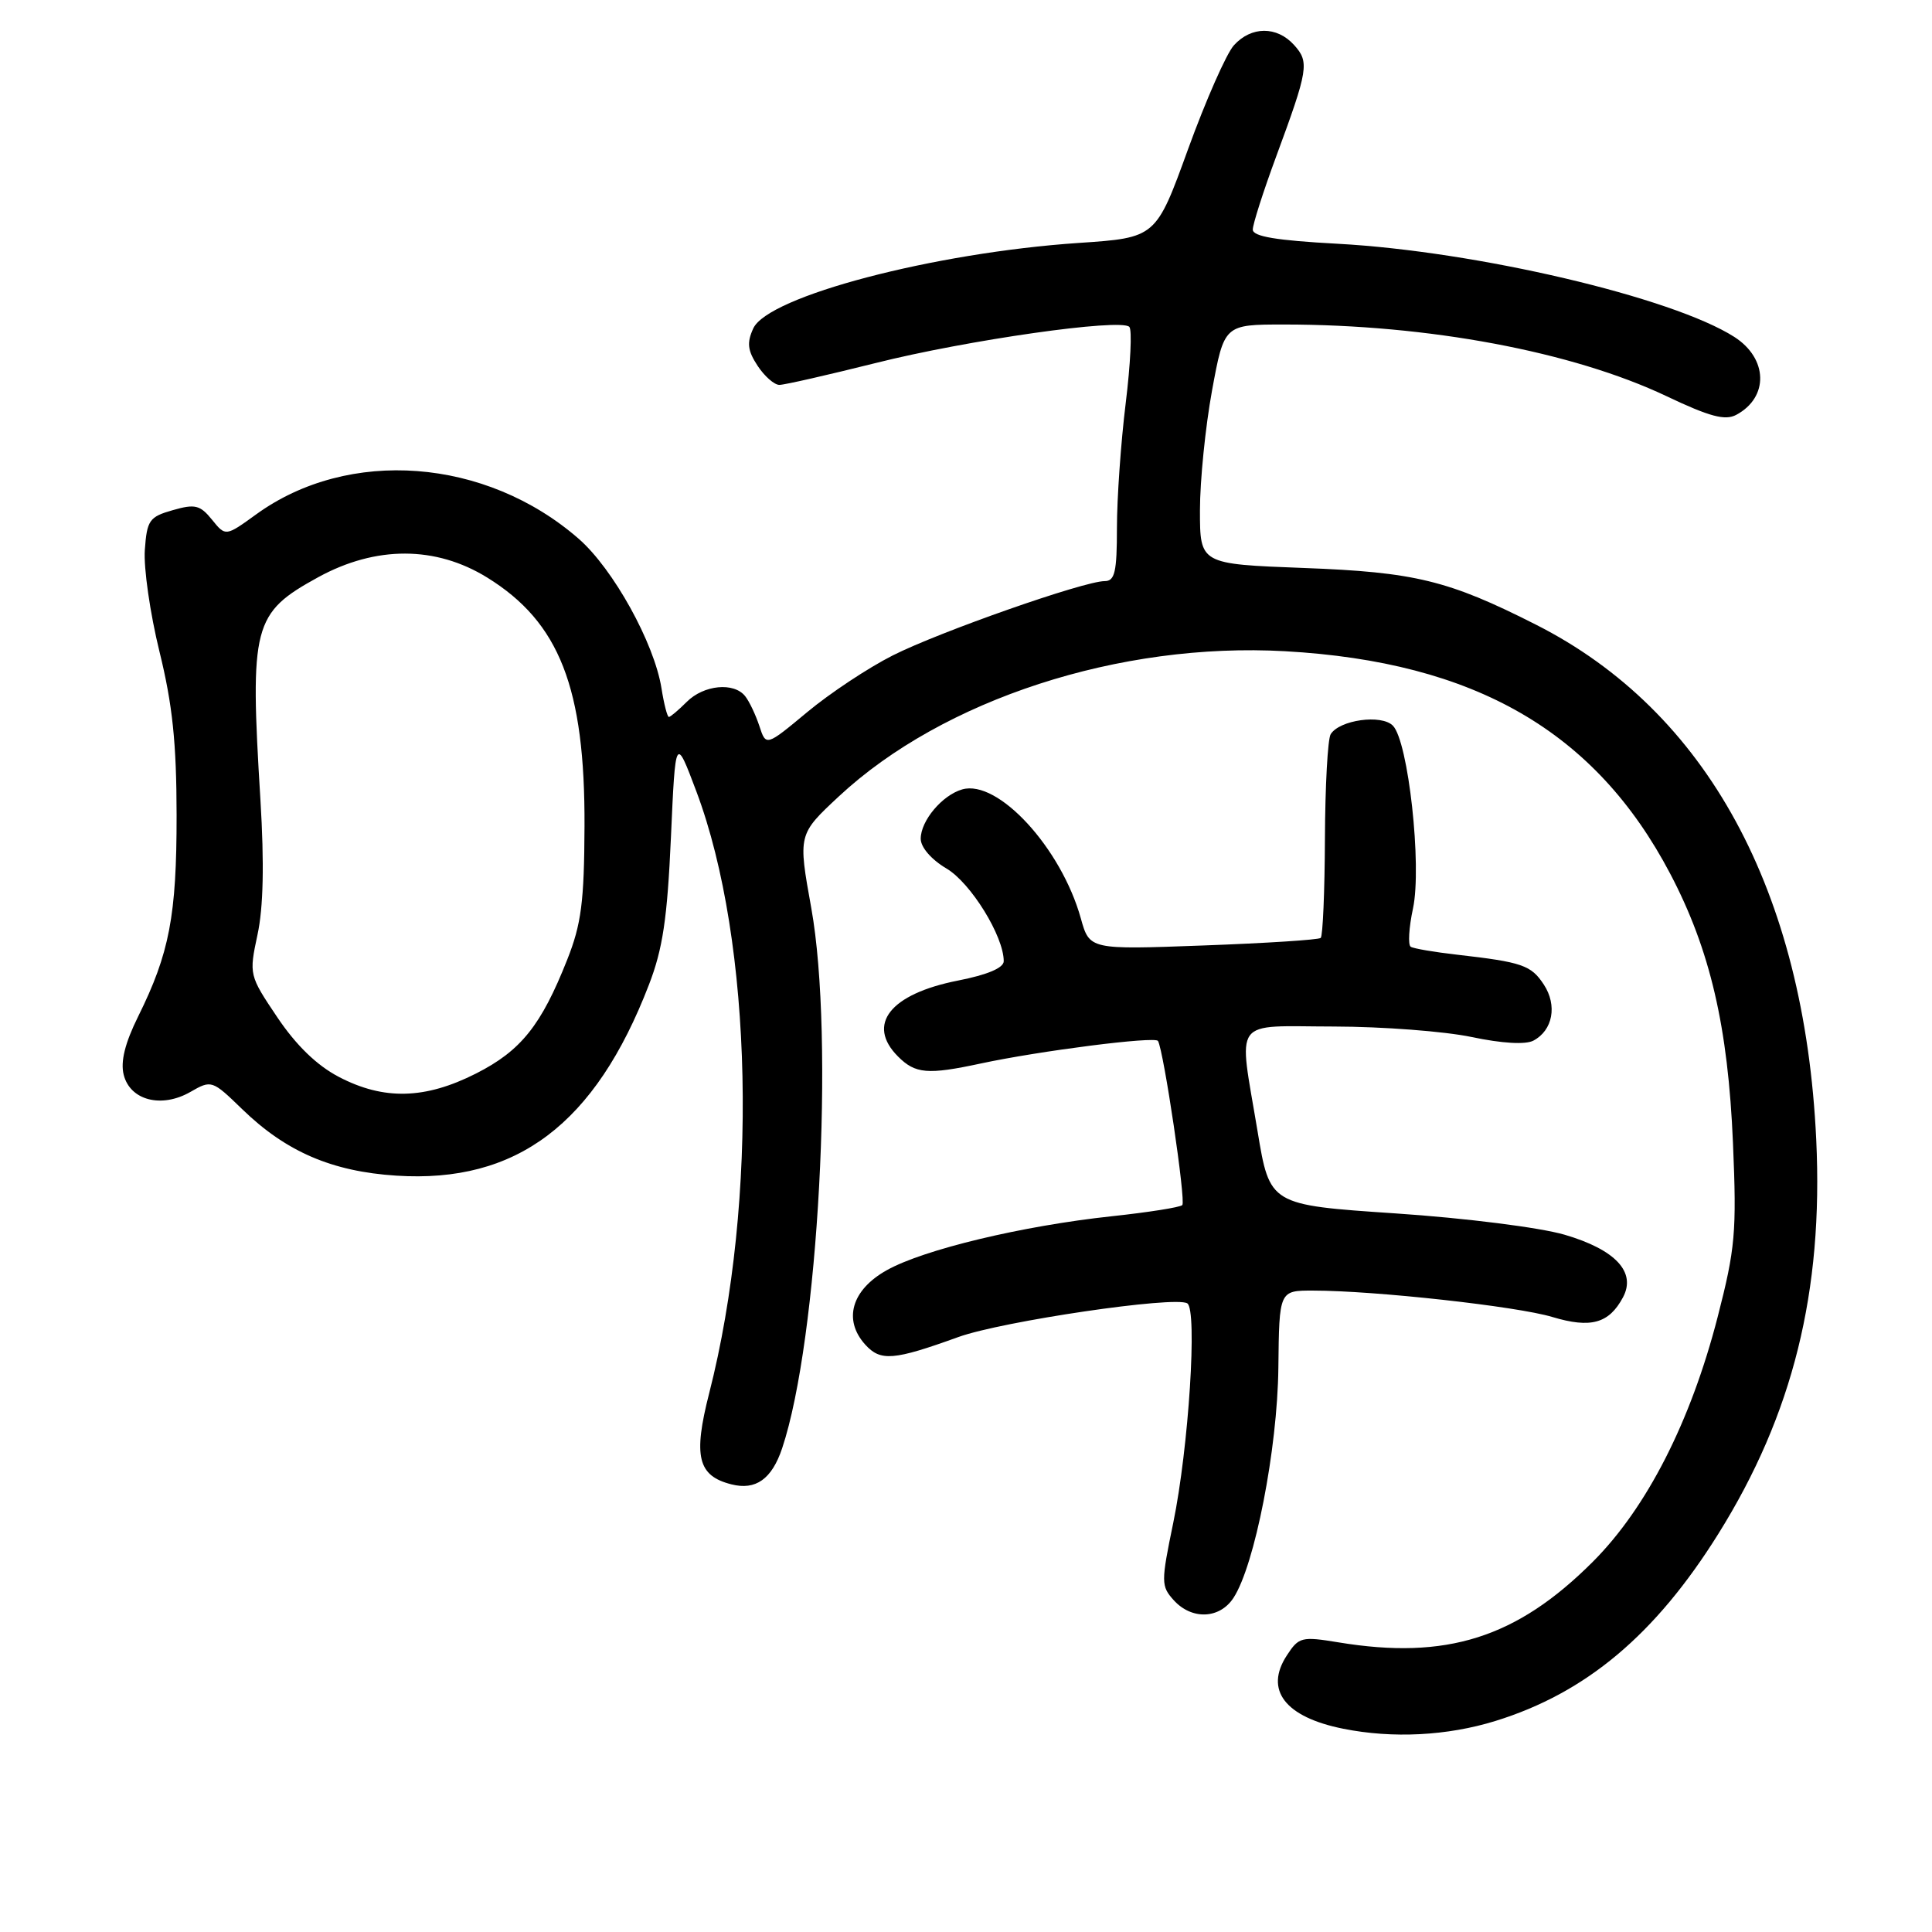 <?xml version="1.0" encoding="UTF-8" standalone="no"?>
<!DOCTYPE svg PUBLIC "-//W3C//DTD SVG 1.1//EN" "http://www.w3.org/Graphics/SVG/1.1/DTD/svg11.dtd" >
<svg xmlns="http://www.w3.org/2000/svg" xmlns:xlink="http://www.w3.org/1999/xlink" version="1.1" viewBox="0 0 256 256">
 <g >
 <path fill="currentColor"
d=" M 198.14 228.04 C 210.15 224.33 219.34 216.61 227.69 203.24 C 237.57 187.42 241.61 171.13 240.66 151.00 C 239.11 118.04 226.14 94.21 203.50 82.76 C 191.91 76.89 187.47 75.81 172.75 75.26 C 159.00 74.74 159.00 74.74 159.00 67.62 C 159.00 63.70 159.72 56.56 160.60 51.75 C 162.21 43.00 162.21 43.00 170.14 43.00 C 189.24 43.00 208.35 46.58 220.83 52.50 C 226.53 55.21 228.59 55.76 230.06 54.97 C 234.40 52.65 234.27 47.50 229.80 44.64 C 221.57 39.39 195.65 33.30 177.25 32.30 C 169.12 31.86 166.00 31.34 166.00 30.42 C 166.00 29.72 167.38 25.40 169.07 20.82 C 173.37 9.17 173.52 8.23 171.47 5.96 C 169.19 3.44 165.80 3.46 163.50 6.00 C 162.51 7.09 159.78 13.28 157.43 19.75 C 153.17 31.50 153.17 31.50 142.94 32.19 C 123.76 33.48 101.75 39.26 99.81 43.52 C 98.94 45.42 99.06 46.45 100.38 48.46 C 101.30 49.86 102.60 51.00 103.27 51.00 C 103.95 51.00 109.67 49.69 116.00 48.11 C 128.12 45.06 148.49 42.16 149.64 43.31 C 150.02 43.68 149.80 48.24 149.16 53.44 C 148.52 58.63 148.00 66.06 148.00 69.94 C 148.00 75.79 147.72 77.00 146.38 77.00 C 143.64 77.00 124.51 83.71 118.29 86.85 C 115.06 88.48 109.96 91.86 106.96 94.36 C 101.50 98.90 101.50 98.90 100.62 96.20 C 100.13 94.72 99.29 92.94 98.74 92.25 C 97.25 90.36 93.25 90.75 91.00 93.00 C 89.90 94.10 88.83 95.00 88.63 95.00 C 88.42 95.00 87.98 93.29 87.65 91.20 C 86.69 85.19 81.25 75.38 76.68 71.39 C 64.37 60.66 46.19 59.28 33.94 68.16 C 29.89 71.09 29.89 71.09 28.09 68.86 C 26.52 66.92 25.84 66.75 22.89 67.60 C 19.79 68.48 19.47 68.93 19.19 72.87 C 19.02 75.24 19.89 81.30 21.13 86.34 C 22.86 93.36 23.39 98.43 23.40 108.00 C 23.41 121.33 22.45 126.32 18.31 134.68 C 16.56 138.21 15.95 140.67 16.39 142.41 C 17.24 145.81 21.40 146.88 25.22 144.69 C 28.02 143.08 28.11 143.11 32.09 146.97 C 37.90 152.61 43.98 155.23 52.52 155.78 C 68.47 156.81 78.87 148.95 85.98 130.50 C 87.82 125.75 88.42 121.70 88.90 111.00 C 89.50 97.50 89.50 97.50 92.27 104.86 C 99.77 124.80 100.50 159.07 93.97 184.61 C 91.83 192.98 92.46 195.56 96.90 196.68 C 100.14 197.51 102.27 195.99 103.64 191.90 C 108.45 177.49 110.60 137.59 107.50 120.33 C 105.74 110.57 105.74 110.57 111.17 105.51 C 124.97 92.67 148.37 85.06 170.28 86.29 C 195.46 87.71 211.40 96.92 221.31 115.77 C 226.60 125.84 228.98 136.04 229.63 151.50 C 230.13 163.26 229.93 165.45 227.60 174.50 C 224.03 188.37 218.21 199.79 211.05 206.95 C 200.96 217.04 191.66 219.98 177.35 217.62 C 172.48 216.82 172.10 216.91 170.52 219.34 C 167.51 223.93 170.27 227.53 178.00 229.07 C 184.54 230.38 191.77 230.01 198.14 228.04 Z  M 163.44 211.73 C 166.26 207.42 169.27 192.01 169.39 181.25 C 169.50 171.00 169.50 171.00 174.00 171.01 C 182.12 171.01 201.00 173.09 205.70 174.51 C 210.79 176.04 213.20 175.37 215.05 171.91 C 216.84 168.57 214.07 165.59 207.33 163.61 C 204.04 162.65 194.27 161.41 184.88 160.78 C 168.25 159.66 168.25 159.66 166.63 149.88 C 164.09 134.60 163.07 136.00 176.75 136.02 C 183.21 136.03 191.43 136.66 195.00 137.41 C 199.03 138.26 202.14 138.44 203.18 137.89 C 205.76 136.53 206.37 133.22 204.57 130.47 C 202.88 127.89 201.72 127.49 193.06 126.50 C 190.06 126.16 187.30 125.69 186.93 125.45 C 186.55 125.22 186.68 122.93 187.23 120.37 C 188.43 114.75 186.61 98.21 184.56 96.15 C 183.05 94.62 177.49 95.39 176.32 97.29 C 175.93 97.92 175.59 104.15 175.56 111.13 C 175.53 118.12 175.28 124.03 175.00 124.28 C 174.72 124.53 167.72 124.98 159.44 125.28 C 144.37 125.84 144.37 125.84 143.21 121.67 C 140.60 112.34 132.23 103.24 127.50 104.60 C 124.85 105.36 122.00 108.75 122.00 111.14 C 122.00 112.27 123.41 113.90 125.41 115.08 C 128.63 116.98 133.00 124.05 133.00 127.36 C 133.00 128.25 130.85 129.16 126.94 129.93 C 117.94 131.70 114.75 135.75 119.00 140.00 C 121.29 142.29 122.92 142.43 129.95 140.92 C 137.78 139.24 153.07 137.29 153.44 137.93 C 154.20 139.25 157.16 159.18 156.66 159.68 C 156.36 159.98 152.15 160.64 147.31 161.16 C 135.46 162.43 122.38 165.57 117.50 168.31 C 112.83 170.92 111.69 174.89 114.65 178.17 C 116.68 180.41 118.40 180.27 127.00 177.16 C 132.80 175.07 155.70 171.69 157.32 172.70 C 158.68 173.54 157.51 191.84 155.46 201.79 C 153.83 209.68 153.84 210.16 155.53 212.04 C 157.92 214.67 161.61 214.53 163.44 211.73 Z  M 44.91 142.70 C 41.98 141.17 39.24 138.51 36.74 134.79 C 33.01 129.24 32.99 129.15 34.12 123.85 C 34.90 120.26 35.02 114.42 34.51 106.01 C 33.09 82.81 33.50 81.24 42.17 76.48 C 49.81 72.30 57.73 72.31 64.56 76.53 C 74.13 82.45 77.53 91.13 77.45 109.50 C 77.41 119.49 77.03 122.45 75.16 127.16 C 71.71 135.88 69.03 139.23 63.07 142.25 C 56.32 145.67 50.85 145.80 44.91 142.70 Z "/>
</g>
</svg>